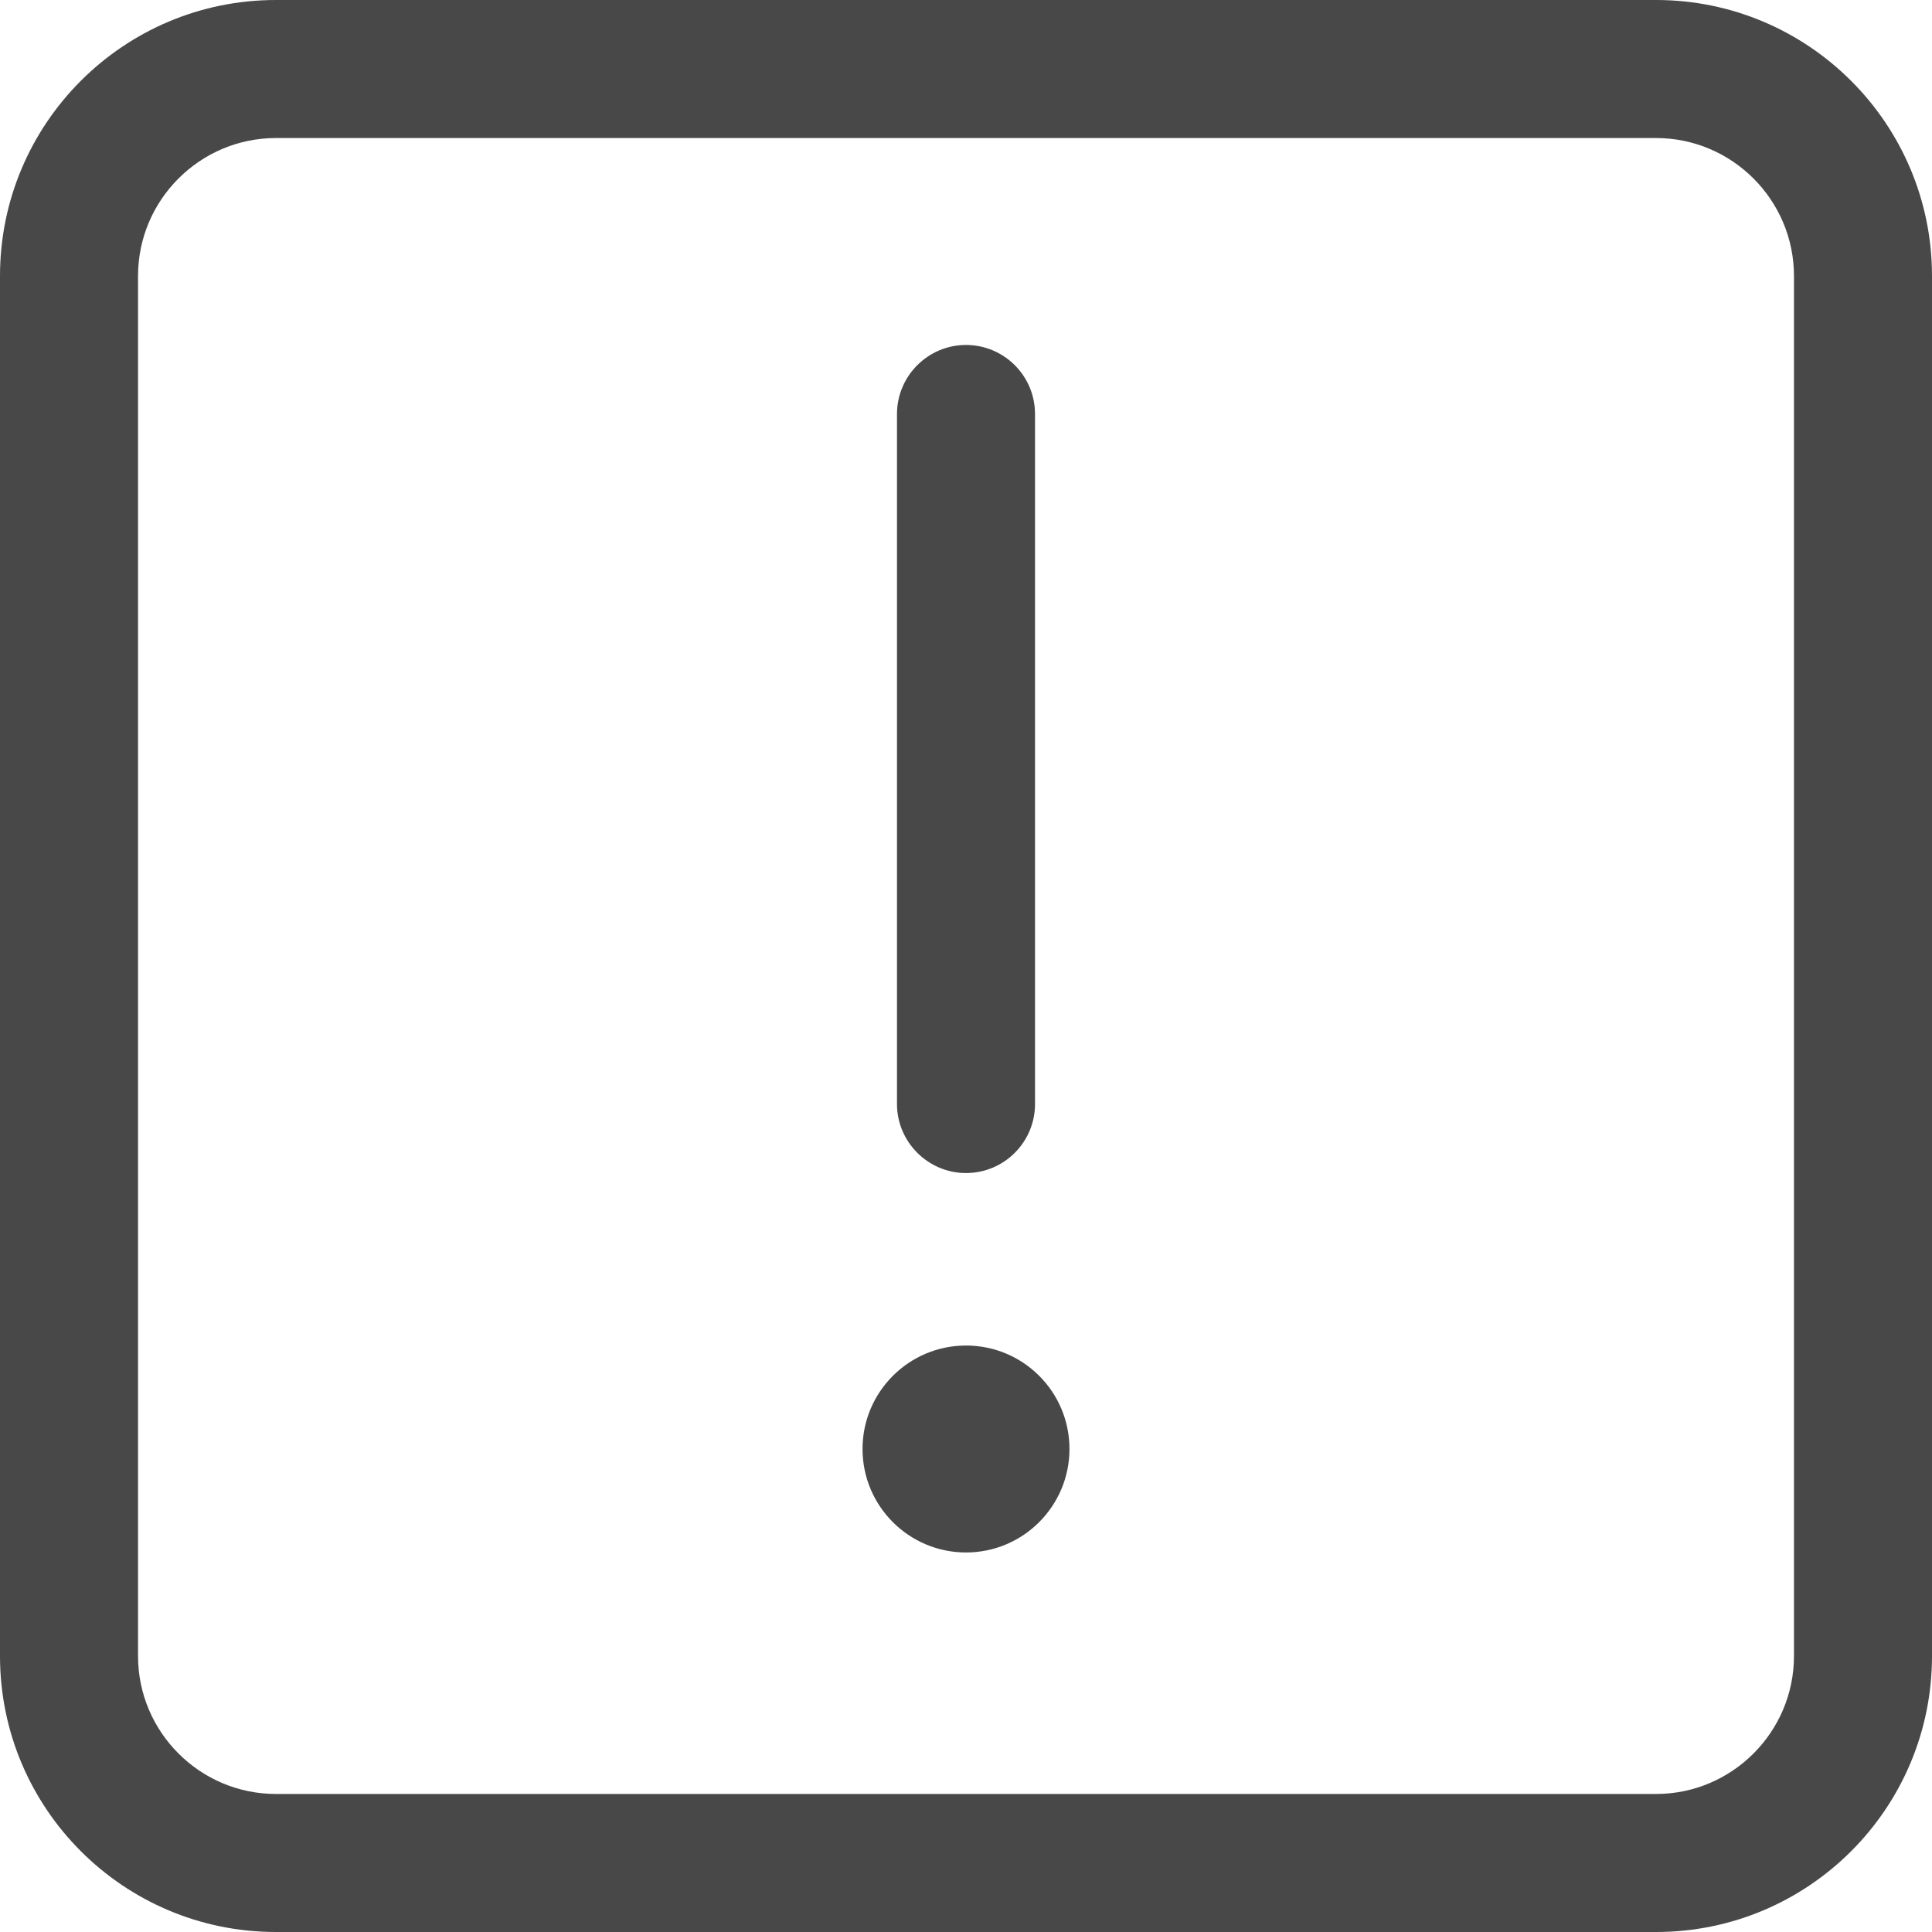 <svg preserveAspectRatio="none" width="100%" height="100%" overflow="visible" style="display: block;" viewBox="0 0 18 18" fill="none" xmlns="http://www.w3.org/2000/svg">
<path id="Vector" d="M9 10.929C9.355 10.929 9.643 10.641 9.643 10.286V3.857C9.643 3.502 9.355 3.214 9 3.214C8.645 3.214 8.357 3.504 8.357 3.857V10.286C8.357 10.639 8.646 10.929 9 10.929ZM15.429 0H2.571C1.151 0 0 1.151 0 2.571V15.429C0 16.849 1.151 18 2.571 18H15.429C16.849 18 18 16.849 18 15.429V2.571C18 1.151 16.847 0 15.429 0ZM16.714 15.429C16.714 16.137 16.137 16.714 15.429 16.714H2.571C1.863 16.714 1.286 16.137 1.286 15.429V2.571C1.286 1.863 1.863 1.286 2.571 1.286H15.429C16.137 1.286 16.714 1.863 16.714 2.571V15.429ZM9 12.536C8.468 12.536 8.036 12.968 8.036 13.5C8.036 14.032 8.468 14.464 9 14.464C9.532 14.464 9.964 14.032 9.964 13.5C9.964 12.968 9.534 12.536 9 12.536Z" fill="#484848"/>
</svg>
